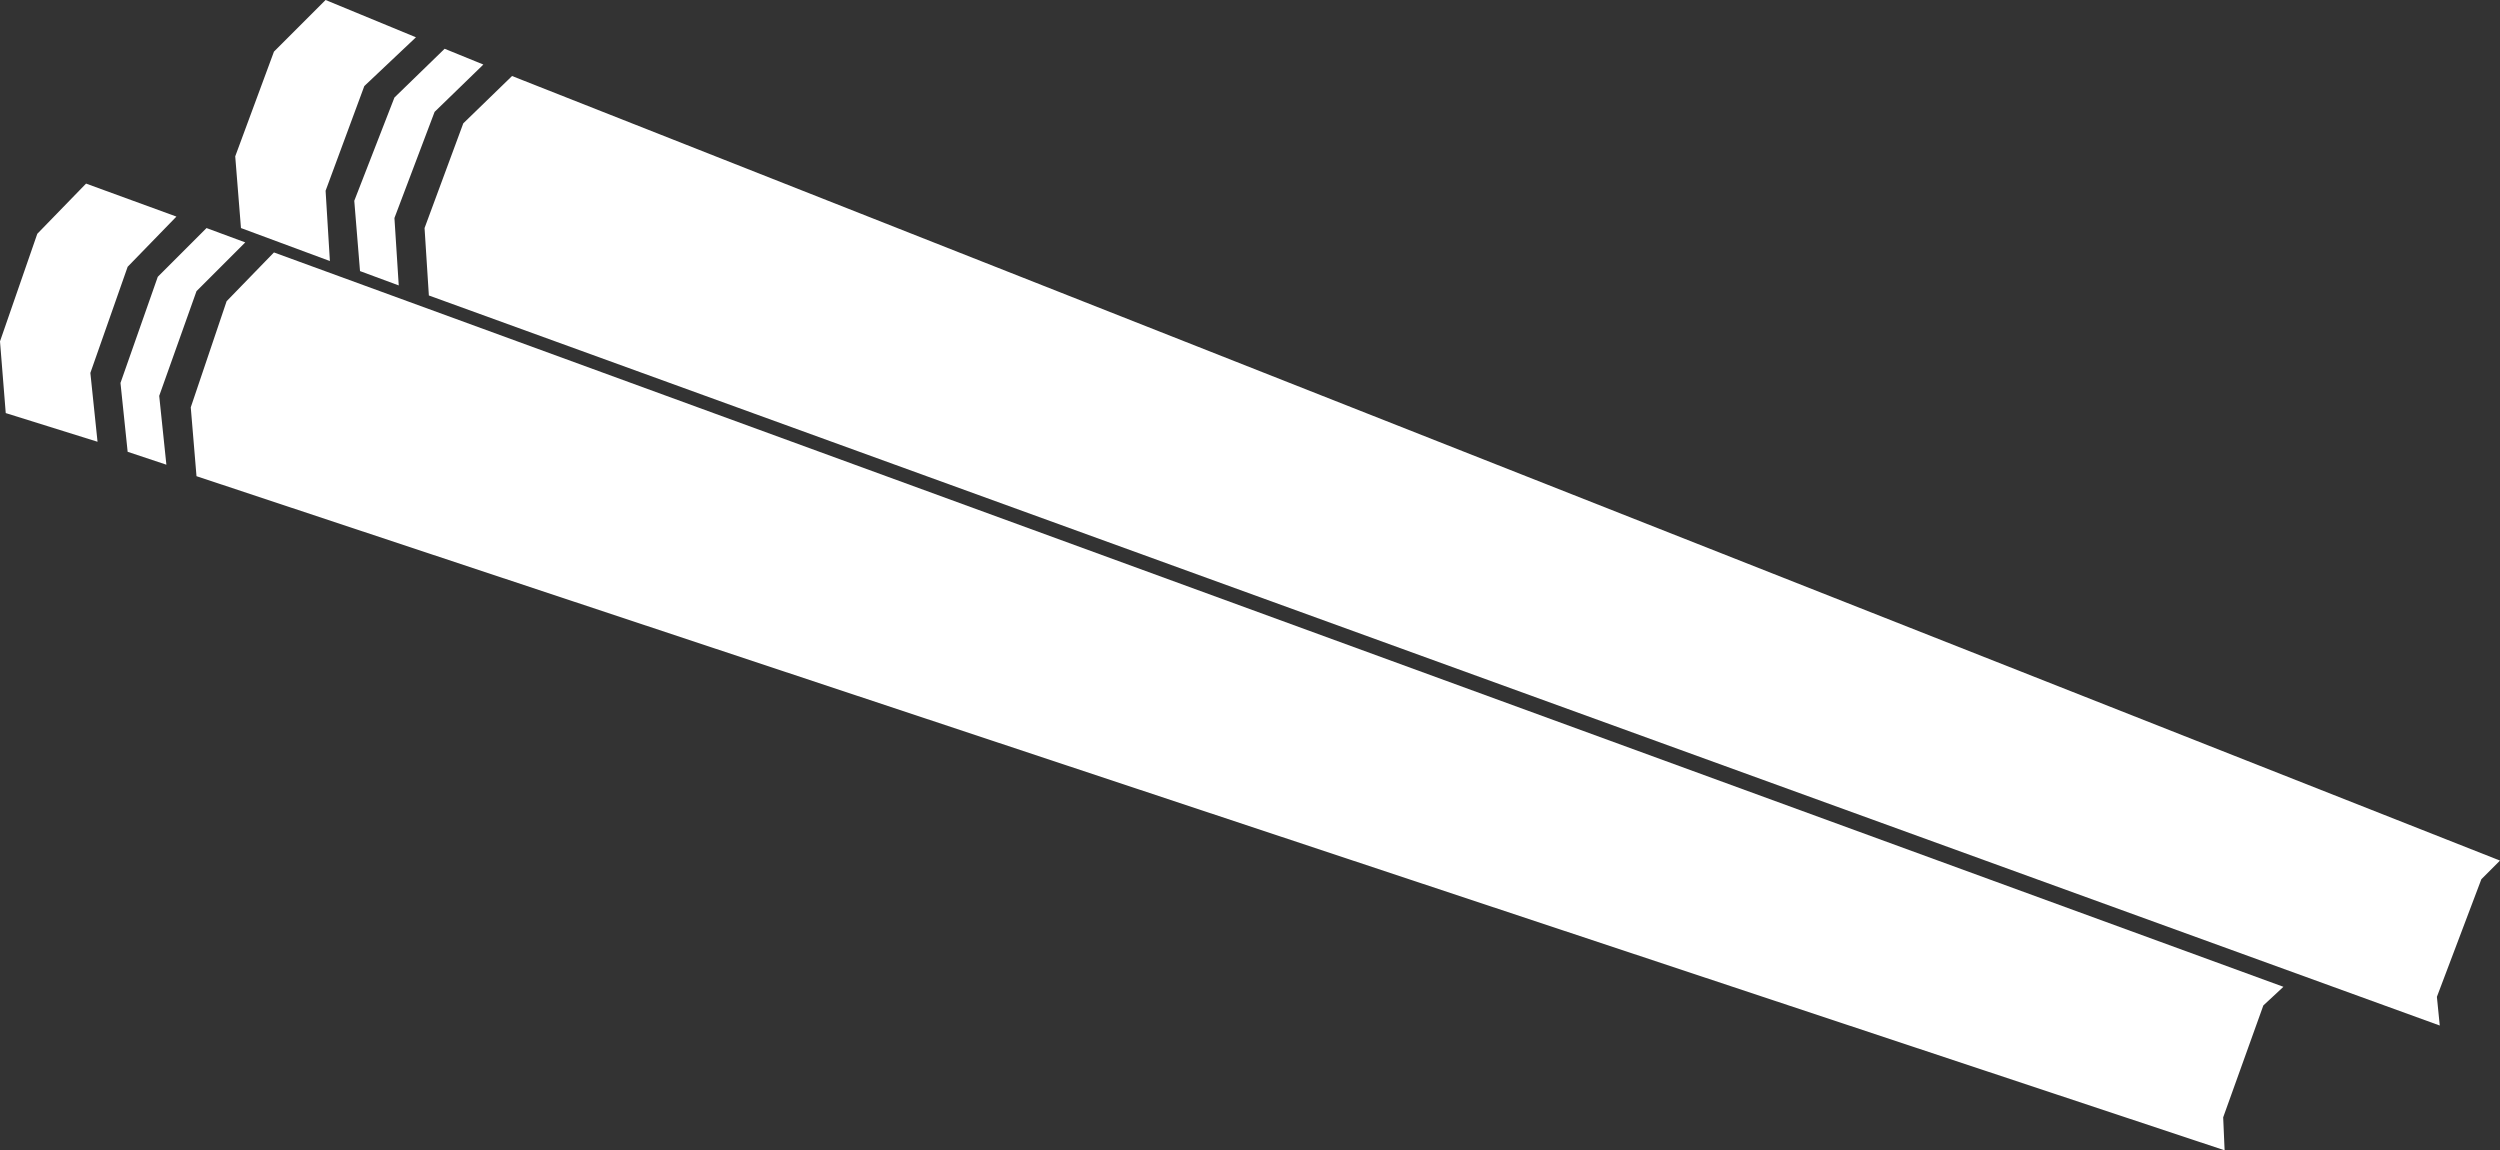 <?xml version="1.0" encoding="UTF-8" standalone="no"?>
<svg xmlns:xlink="http://www.w3.org/1999/xlink" height="40.1px" width="87.15px" xmlns="http://www.w3.org/2000/svg">
  <rect width="100%" height="100%" fill="#333333" stroke="none"/>
  <g transform="matrix(1.0, 0.0, 0.0, 1.0, -272.95, -345.15)">
    <path d="M350.45 384.1 L350.5 385.25 279.8 361.75 279.6 359.35 280.85 355.65 282.5 353.95 352.55 379.55 351.85 380.2 350.45 384.1 M360.1 375.15 L359.45 375.8 357.9 379.9 358.0 380.9 287.9 355.45 287.75 353.1 289.1 349.45 290.8 347.8 360.1 375.15 M287.45 346.45 L285.65 348.15 284.3 351.8 284.45 354.25 281.35 353.1 281.15 350.6 282.5 346.95 284.3 345.15 287.45 346.45 M276.1 358.15 L276.35 360.55 273.15 359.55 272.95 357.05 274.25 353.3 275.95 351.55 279.1 352.7 277.4 354.45 276.1 358.15 M279.8 355.3 L278.5 358.95 278.75 361.35 277.4 360.9 277.15 358.5 278.45 354.8 280.15 353.1 281.5 353.6 279.8 355.3 M288.45 346.85 L289.8 347.4 288.1 349.05 286.7 352.75 286.85 355.1 285.5 354.6 285.3 352.15 286.7 348.55 288.45 346.85" fill="#ffffff" fill-rule="evenodd" stroke="none"/>
  </g>
</svg>
